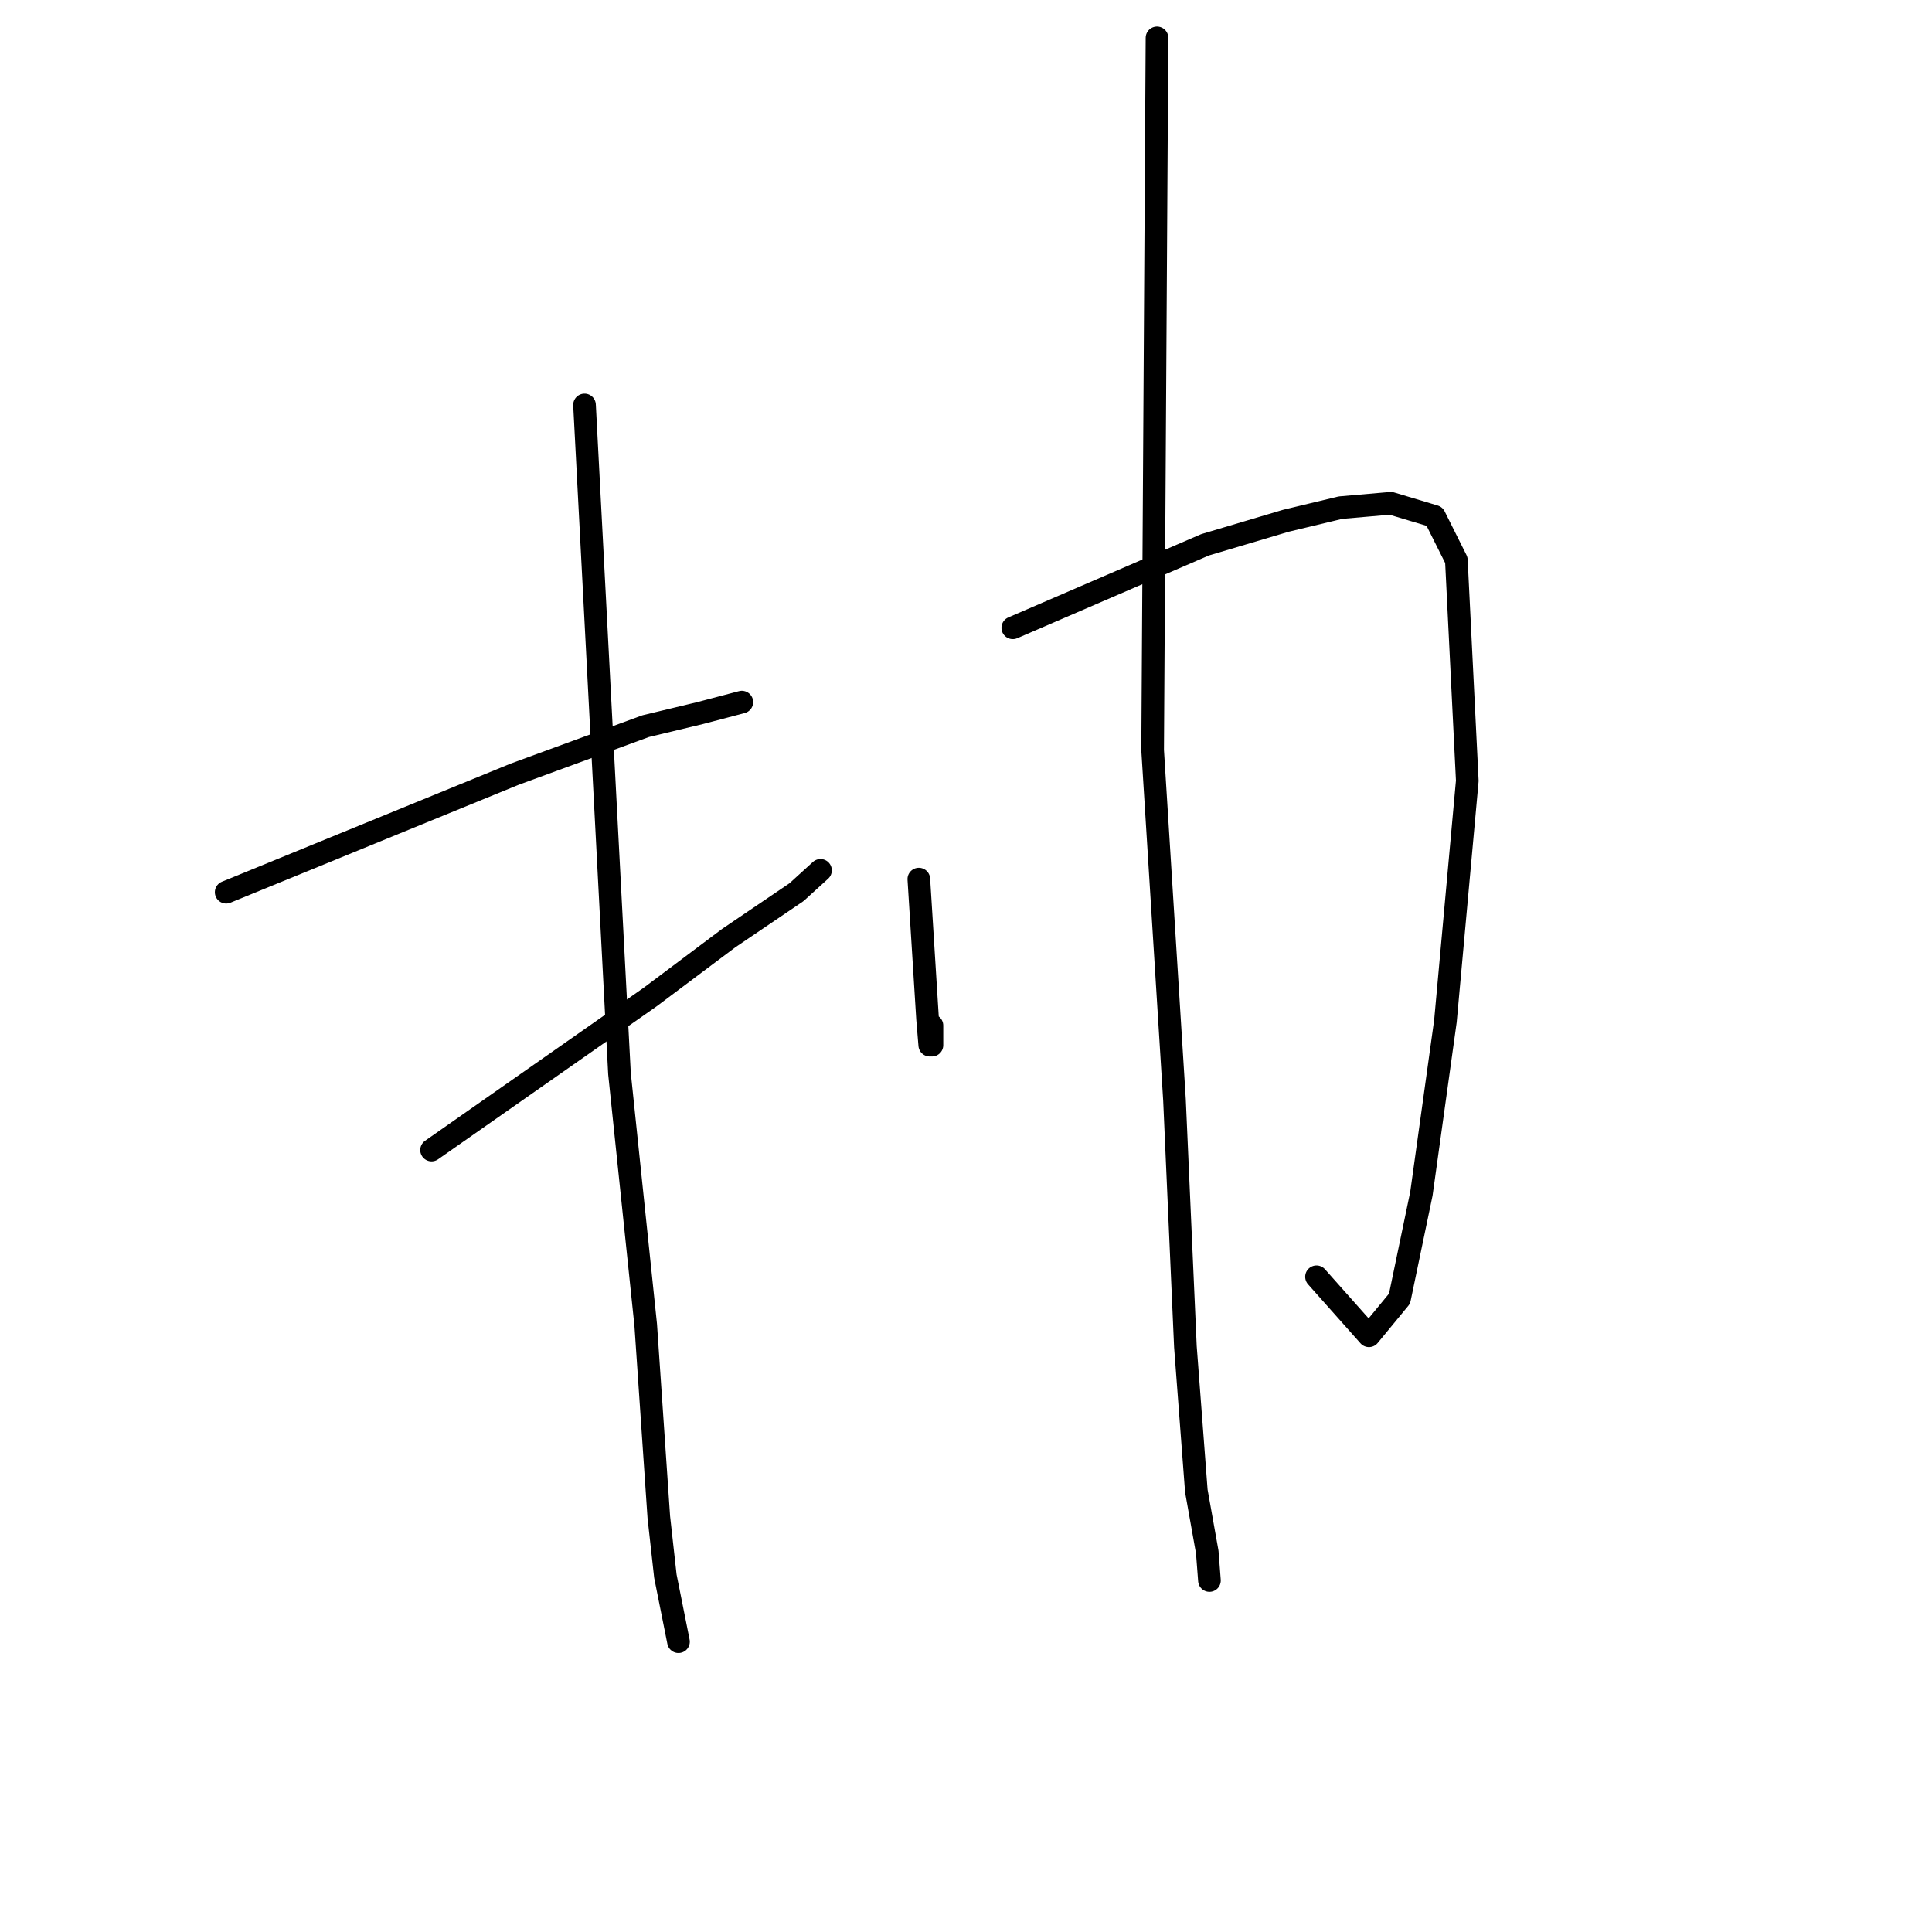 <?xml version="1.0" standalone="no"?>
    <svg width="256" height="256" xmlns="http://www.w3.org/2000/svg" version="1.1">
    <polyline stroke="black" stroke-width="3" stroke-linecap="round" fill="transparent" stroke-linejoin="round" points="29.969 118.223 49.078 110.405 68.187 102.588 85.559 96.218 92.797 94.481 98.298 93.033 98.298 93.033 " />
        <polyline stroke="black" stroke-width="3" stroke-linecap="round" fill="transparent" stroke-linejoin="round" points="57.185 152.387 71.661 142.254 86.138 132.12 96.561 124.303 105.536 118.223 108.721 115.327 108.721 115.327 " />
        <polyline stroke="black" stroke-width="3" stroke-linecap="round" fill="transparent" stroke-linejoin="round" points="77.452 53.657 79.768 97.955 82.084 142.254 85.559 175.55 87.296 201.029 88.165 208.846 89.902 217.532 89.902 217.532 " />
        <polyline stroke="black" stroke-width="3" stroke-linecap="round" fill="transparent" stroke-linejoin="round" points="121.75 116.485 122.329 125.75 122.908 135.015 123.198 138.49 123.487 138.49 123.487 135.884 123.487 135.884 " />
        <polyline stroke="black" stroke-width="3" stroke-linecap="round" fill="transparent" stroke-linejoin="round" points="134.2 83.189 146.94 77.688 159.679 72.187 170.392 69.002 177.63 67.265 184.289 66.686 190.08 68.423 192.975 74.214 194.423 103.456 191.527 135.305 188.343 158.178 185.447 172.076 181.394 176.998 174.445 169.18 174.445 169.18 " />
        <polyline stroke="black" stroke-width="3" stroke-linecap="round" fill="transparent" stroke-linejoin="round" points="153.309 5.016 153.02 52.209 152.73 99.403 155.625 145.728 157.073 178.445 158.521 197.554 159.969 205.661 160.258 209.425 160.258 209.425 " />
        </svg>